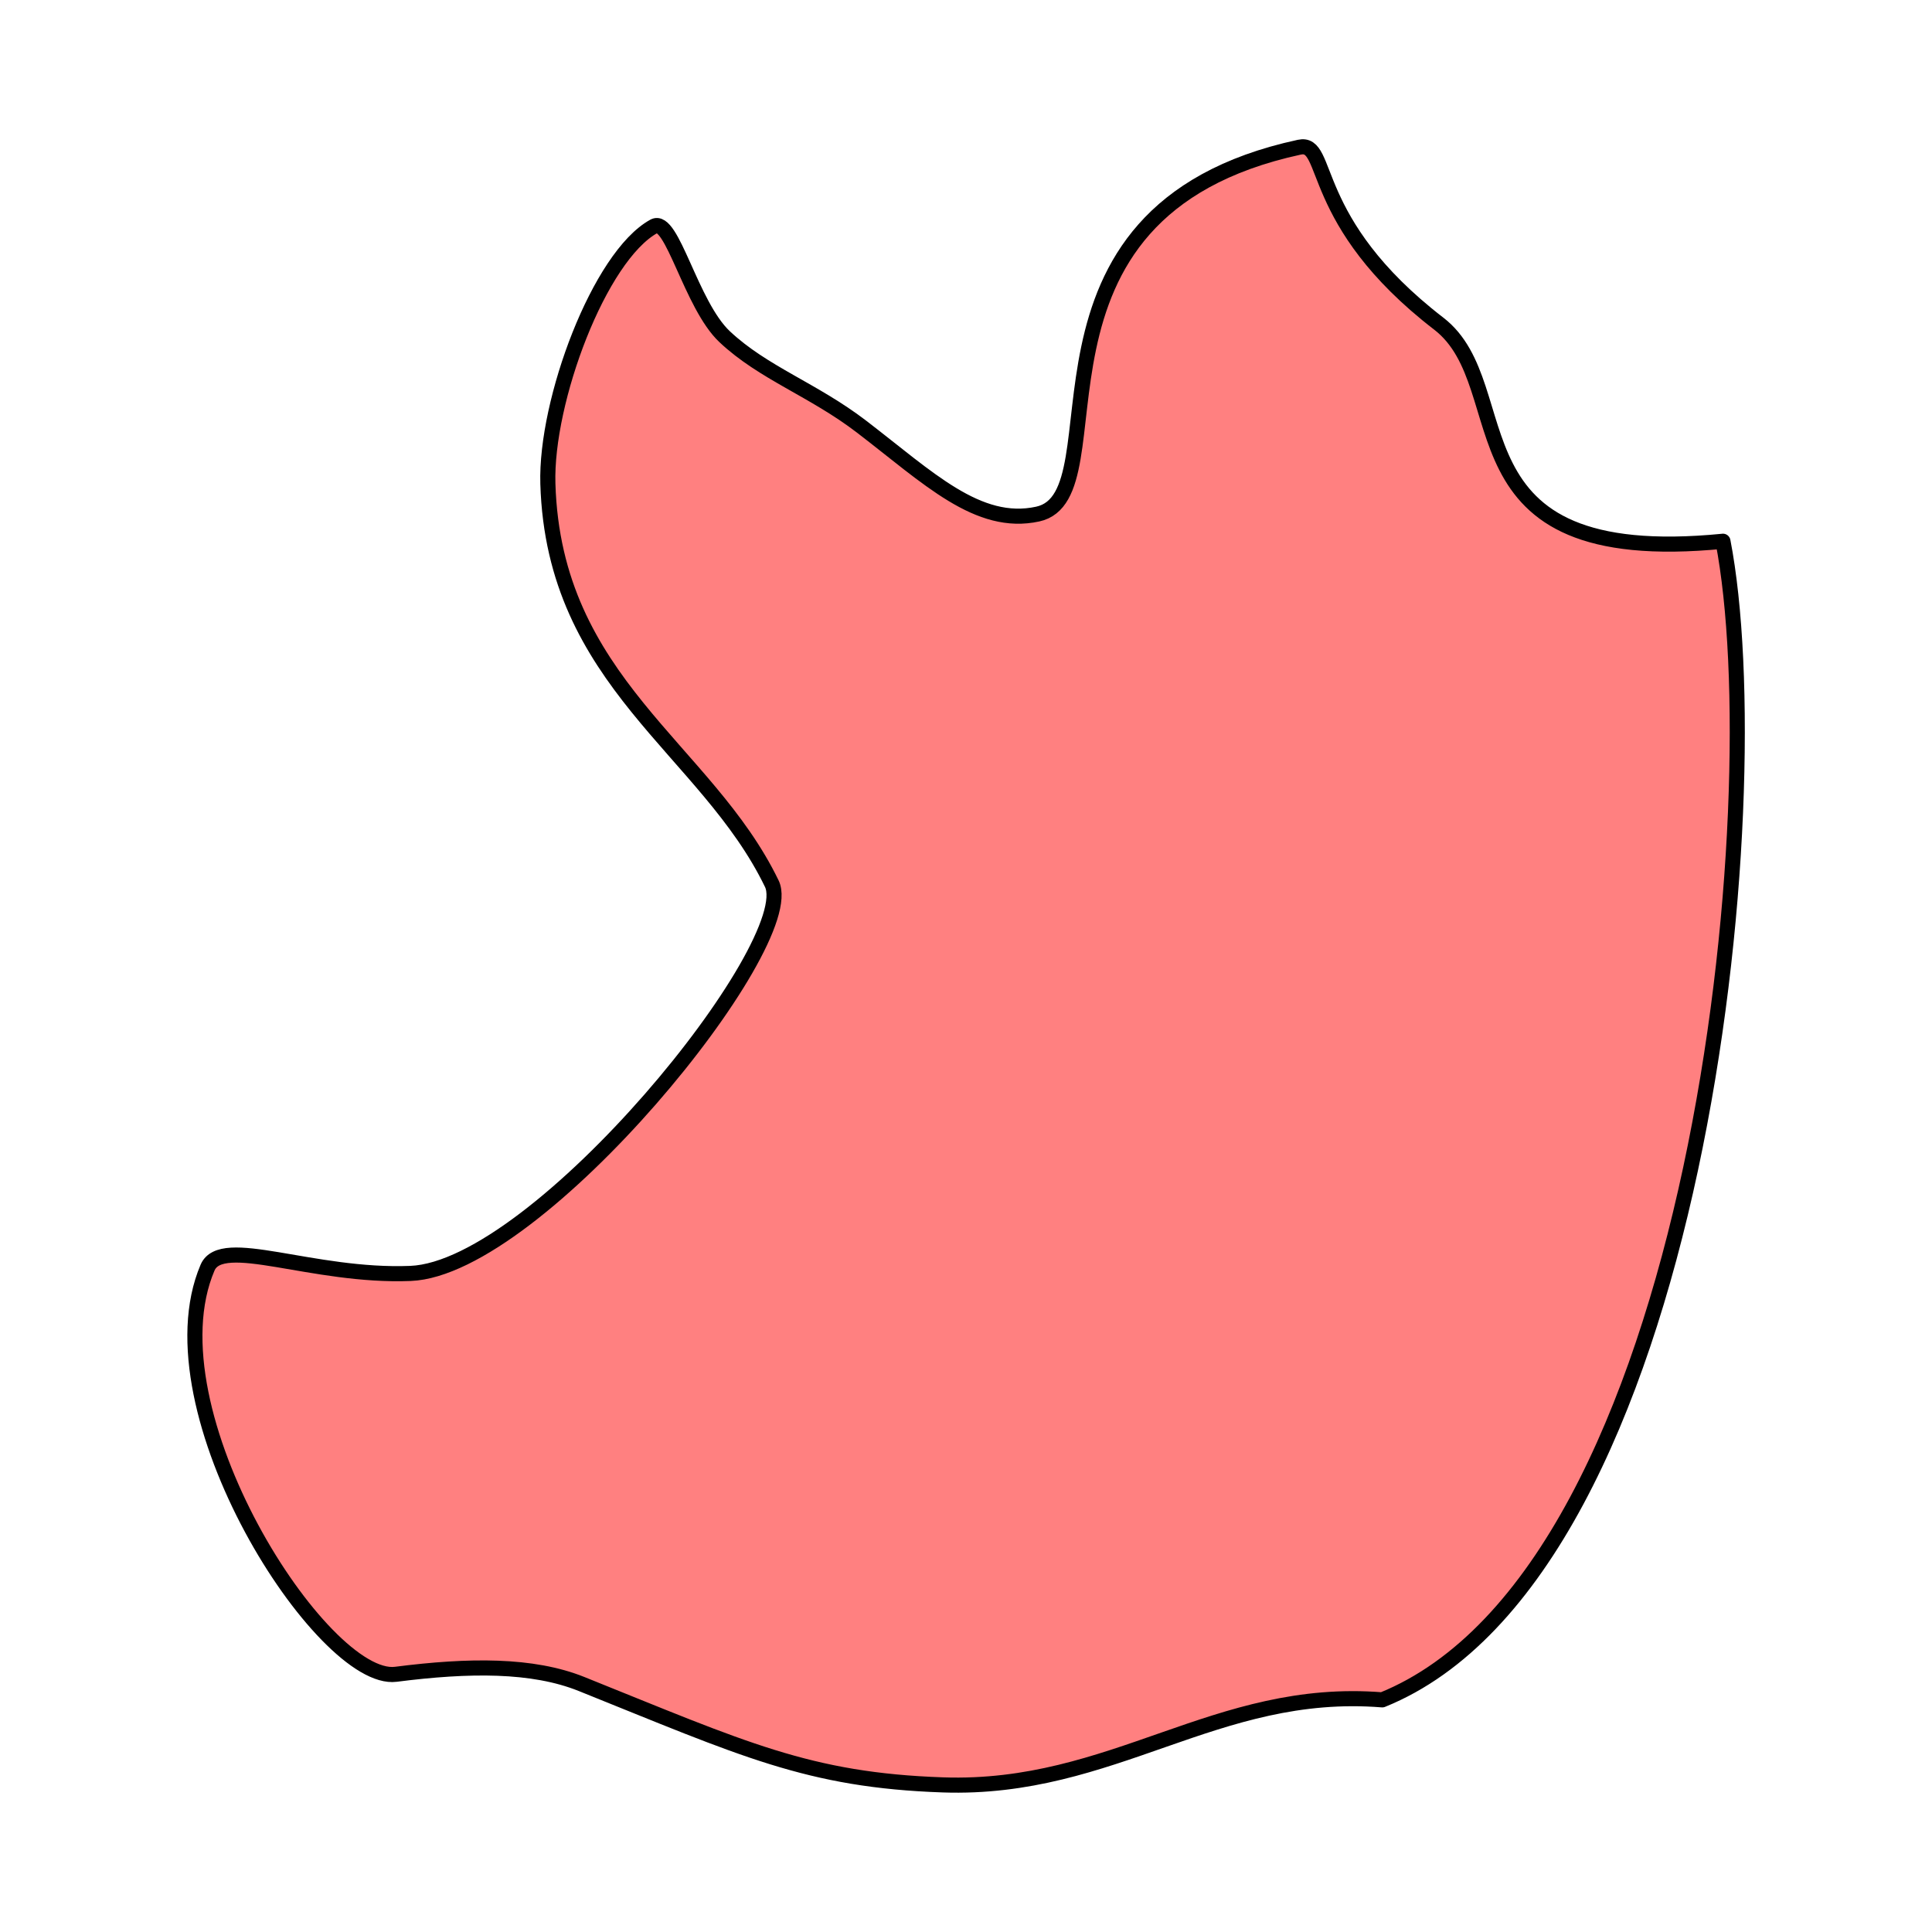 <svg version="1.1" viewBox="0 0 64 64" xmlns="http://www.w3.org/2000/svg">
 <path d="m57.074 17.93c-9.343 0.918-6.675-5.099-9.412-7.208-4.397-3.388-3.579-6.071-4.619-5.846-9.934 2.147-5.787 11.525-8.666 12.153-1.979 0.432-3.624-1.2-5.837-2.896-1.6-1.226-3.256-1.776-4.535-2.979-1.12-1.053-1.742-3.988-2.343-3.657-1.806 0.994-3.596 5.784-3.513 8.529 0.198 6.587 5.252 8.769 7.418 13.247 0.969 2.003-7.718 12.743-11.97 12.911-3.261 0.129-6.255-1.285-6.722-0.191-2.027 4.752 3.831 13.778 6.238 13.47 2.429-0.311 4.529-0.33 6.15 0.321 5.363 2.155 7.51 3.19 11.975 3.343 5.646 0.193 9.044-3.259 14.551-2.817 10.537-4.262 12.938-29.853 11.286-38.381z" fill="#ff8080" stroke="#000" stroke-linecap="round" stroke-linejoin="round" stroke-width=".5"/>
</svg>
